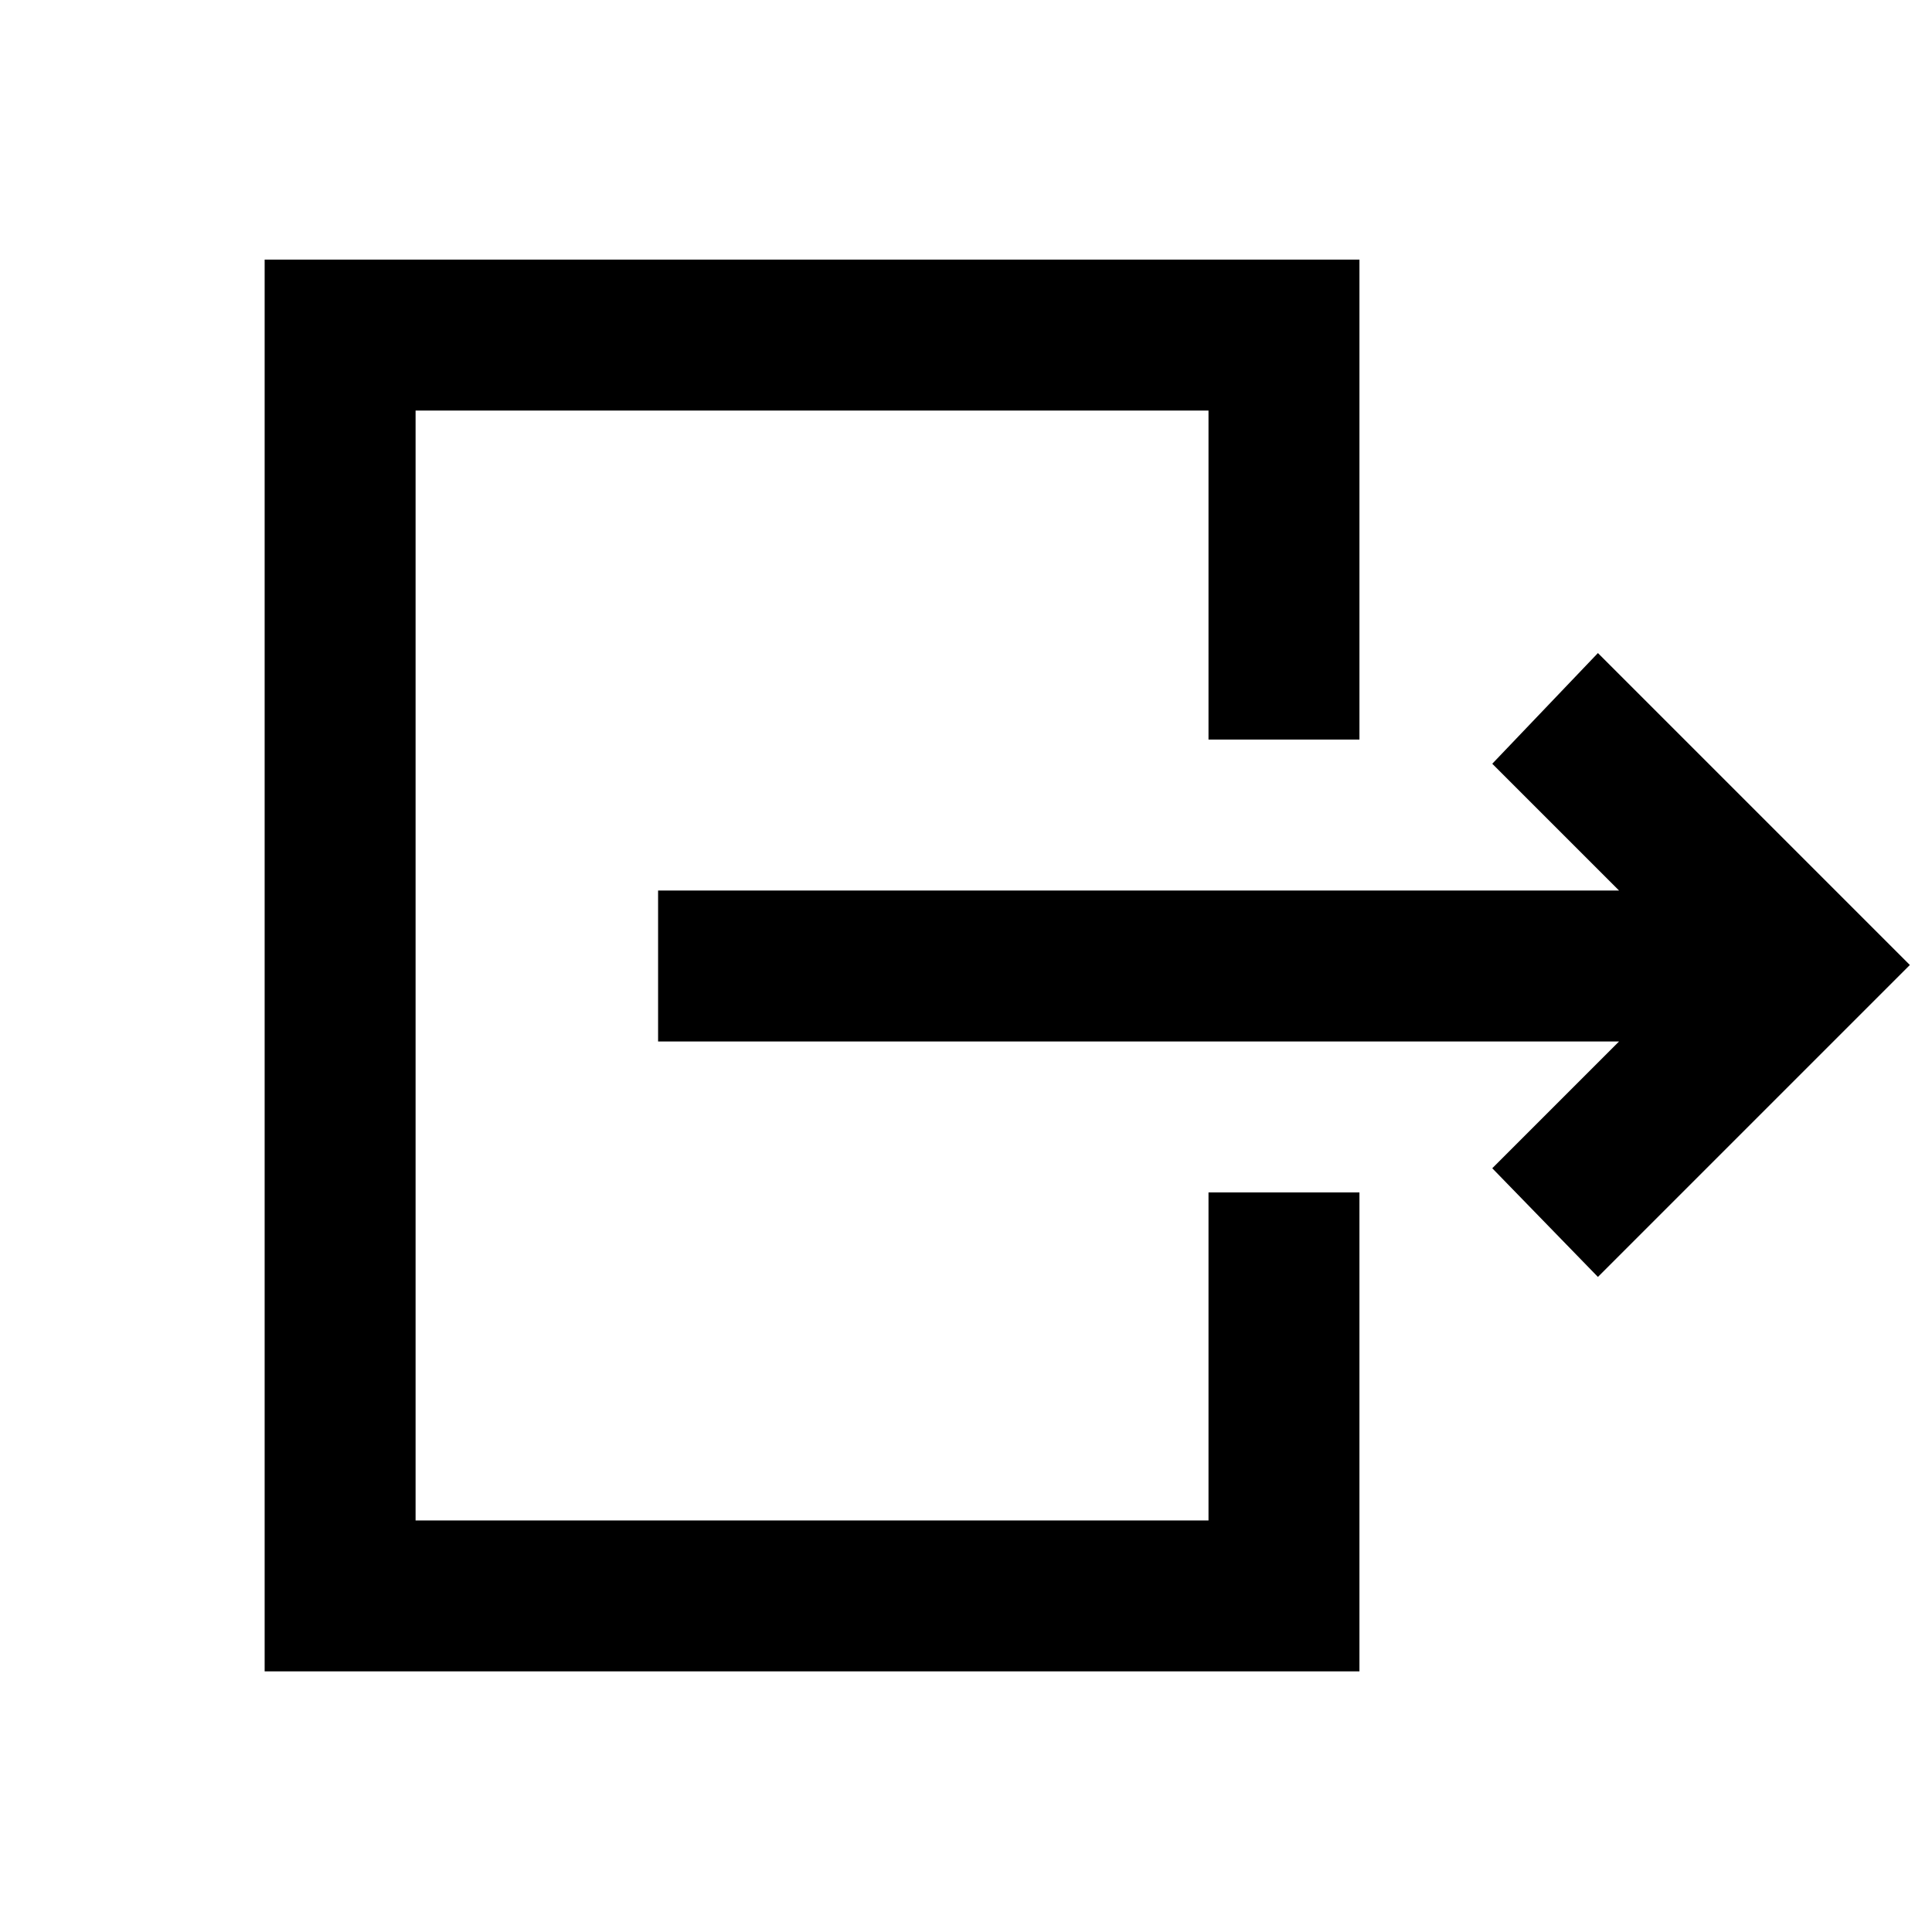 <svg xmlns="http://www.w3.org/2000/svg" height="24" viewBox="0 -960 960 960" width="24"><path d="M327-442.5v-75h477.5l-63-63 52.5-55 155 155-155 155-52.5-54 63-63H327Zm-195.5 313V-831h544v238.5h-75V-756h-394v551.5h394v-163h75v238h-544Z"/></svg>